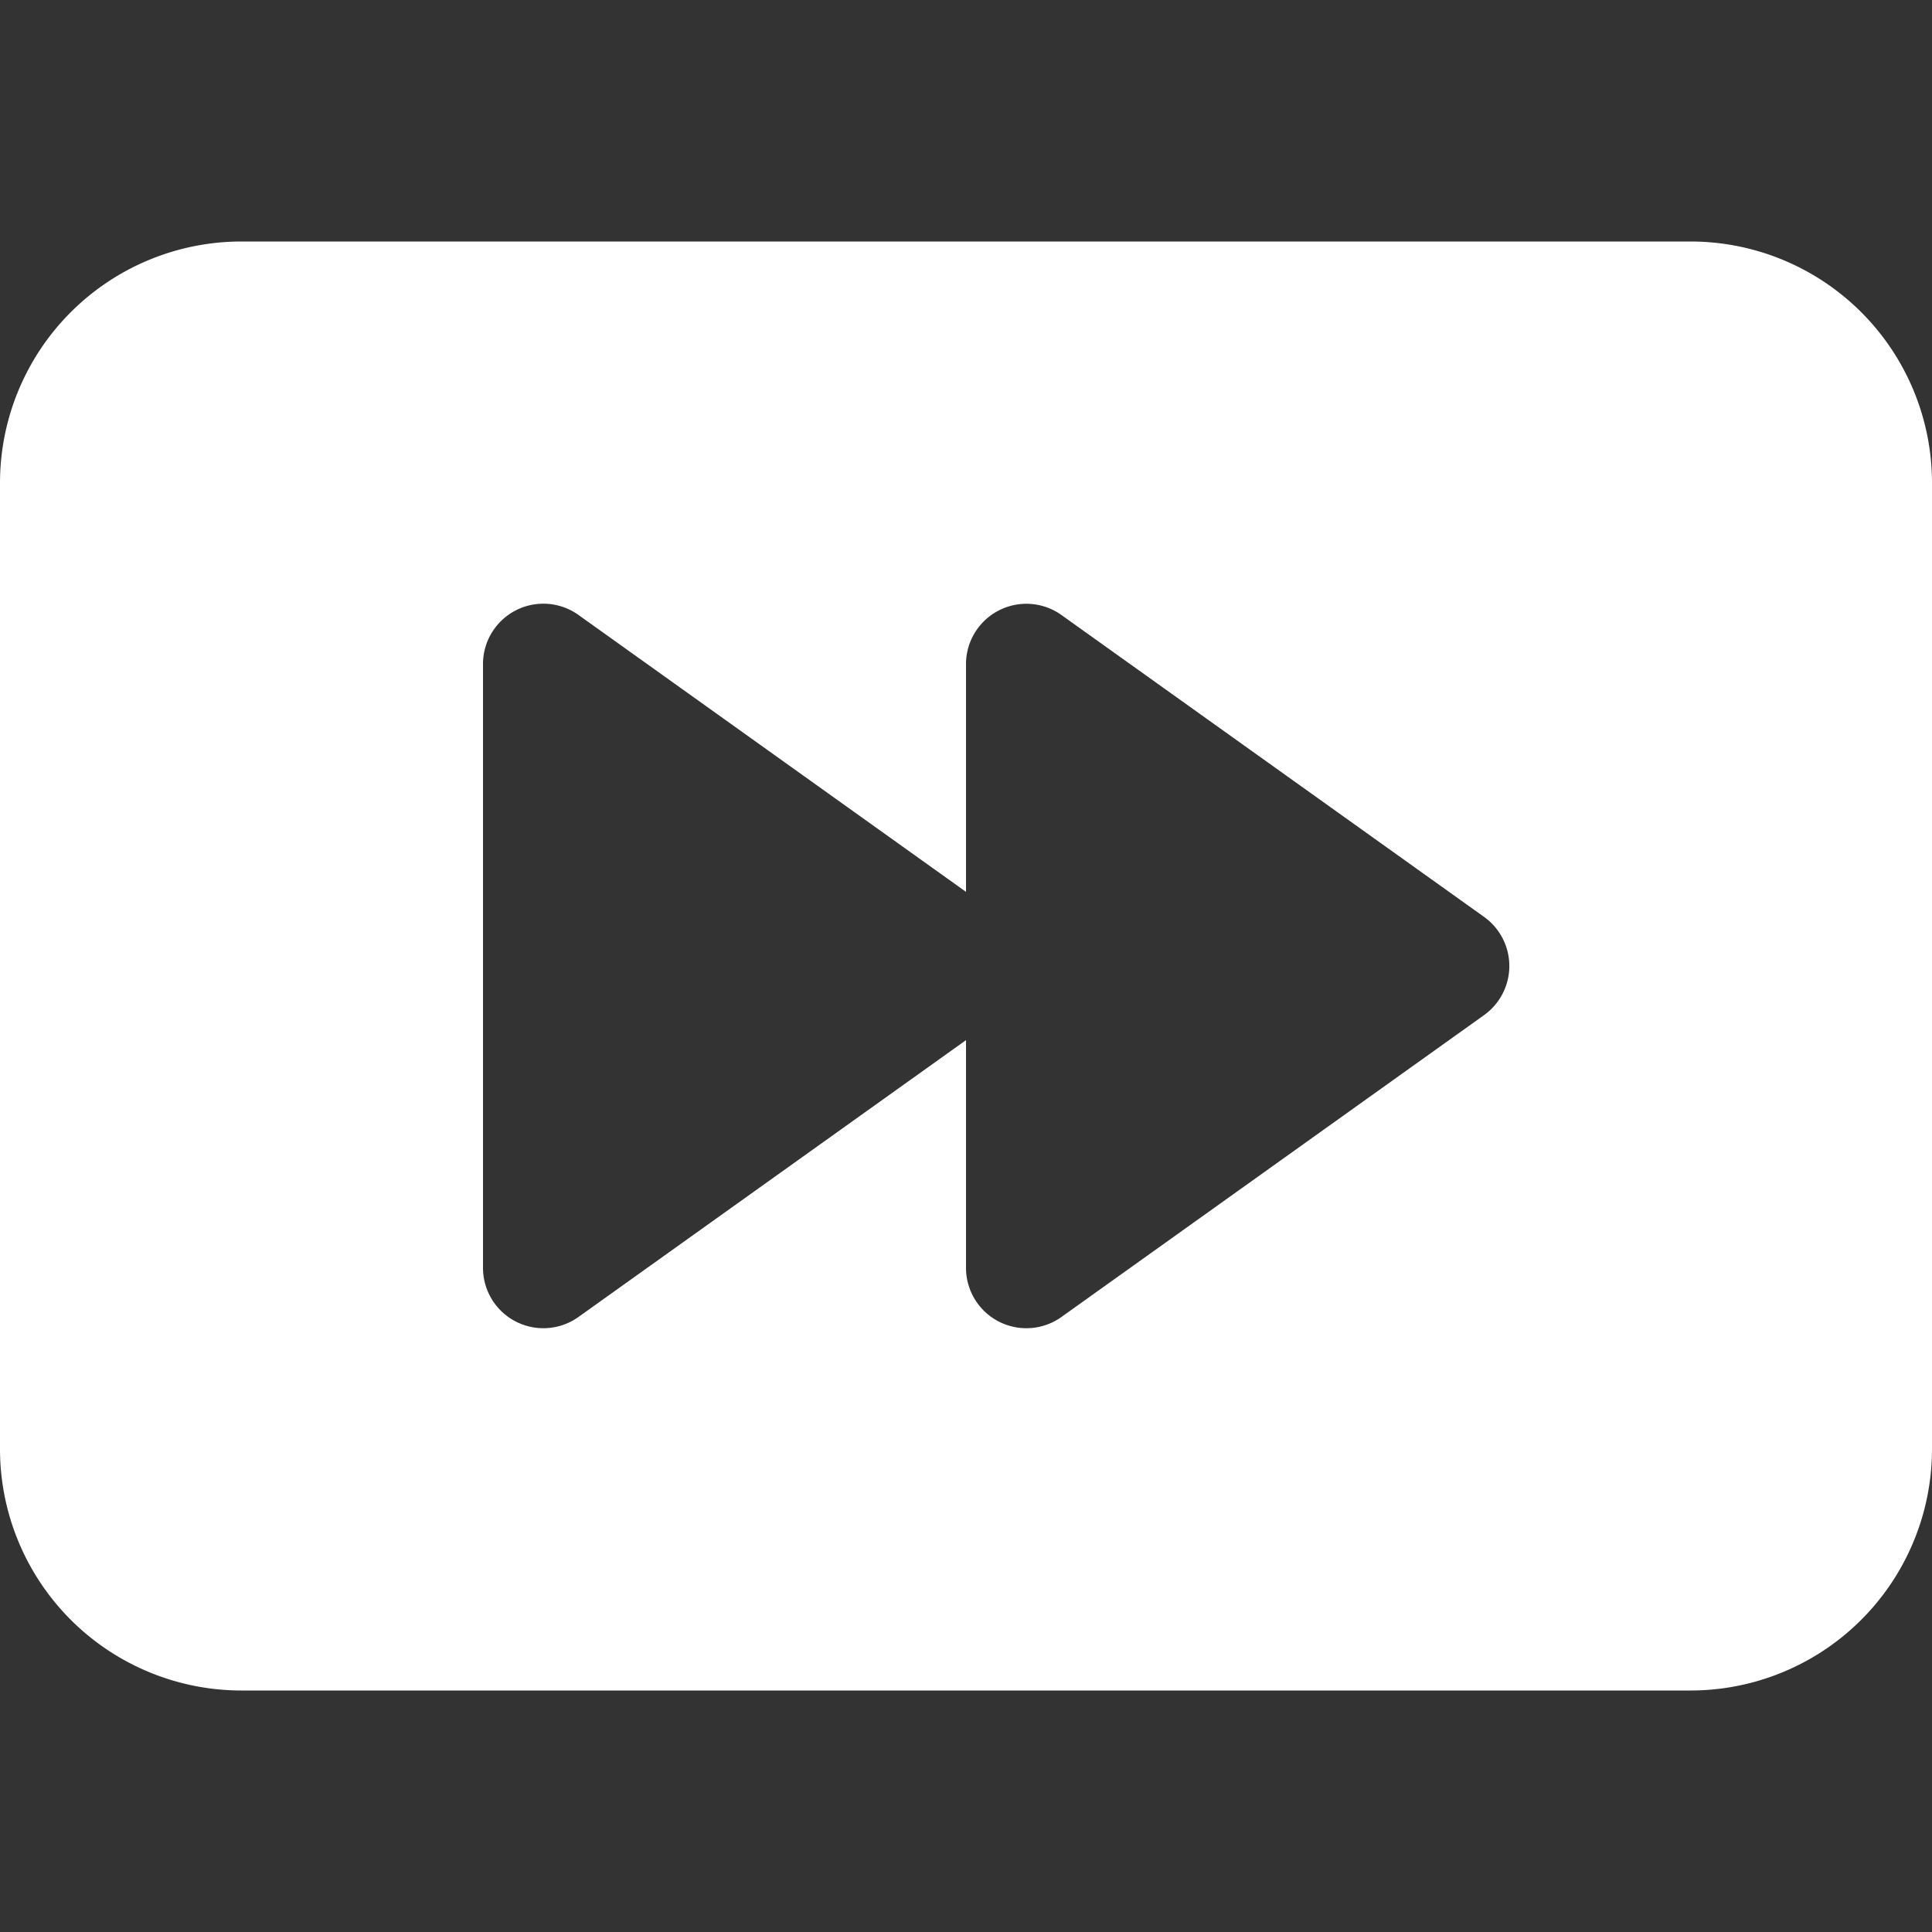 <svg xmlns="http://www.w3.org/2000/svg" width="16" height="16" fill="white" class="bi bi-fast-forward-btn-fill" viewBox="0 0 16 16">
  <rect x="0" y="0" width="16" height="16" fill="#333333" stroke="none"/>
  <path d="M0 4v8a2 2 0 0 0 2 2h12a2 2 0 0 0 2-2V4a2 2 0 0 0-2-2H2a2 2 0 0 0-2 2m4.271 1.055a.5.5 0 0 1 .52.038L8 7.386V5.5a.5.5 0 0 1 .79-.407l3.5 2.5a.5.5 0 0 1 0 .814l-3.5 2.5A.5.5 0 0 1 8 10.5V8.614l-3.21 2.293A.5.5 0 0 1 4 10.5v-5a.5.5 0 0 1 .271-.445"/>
</svg>